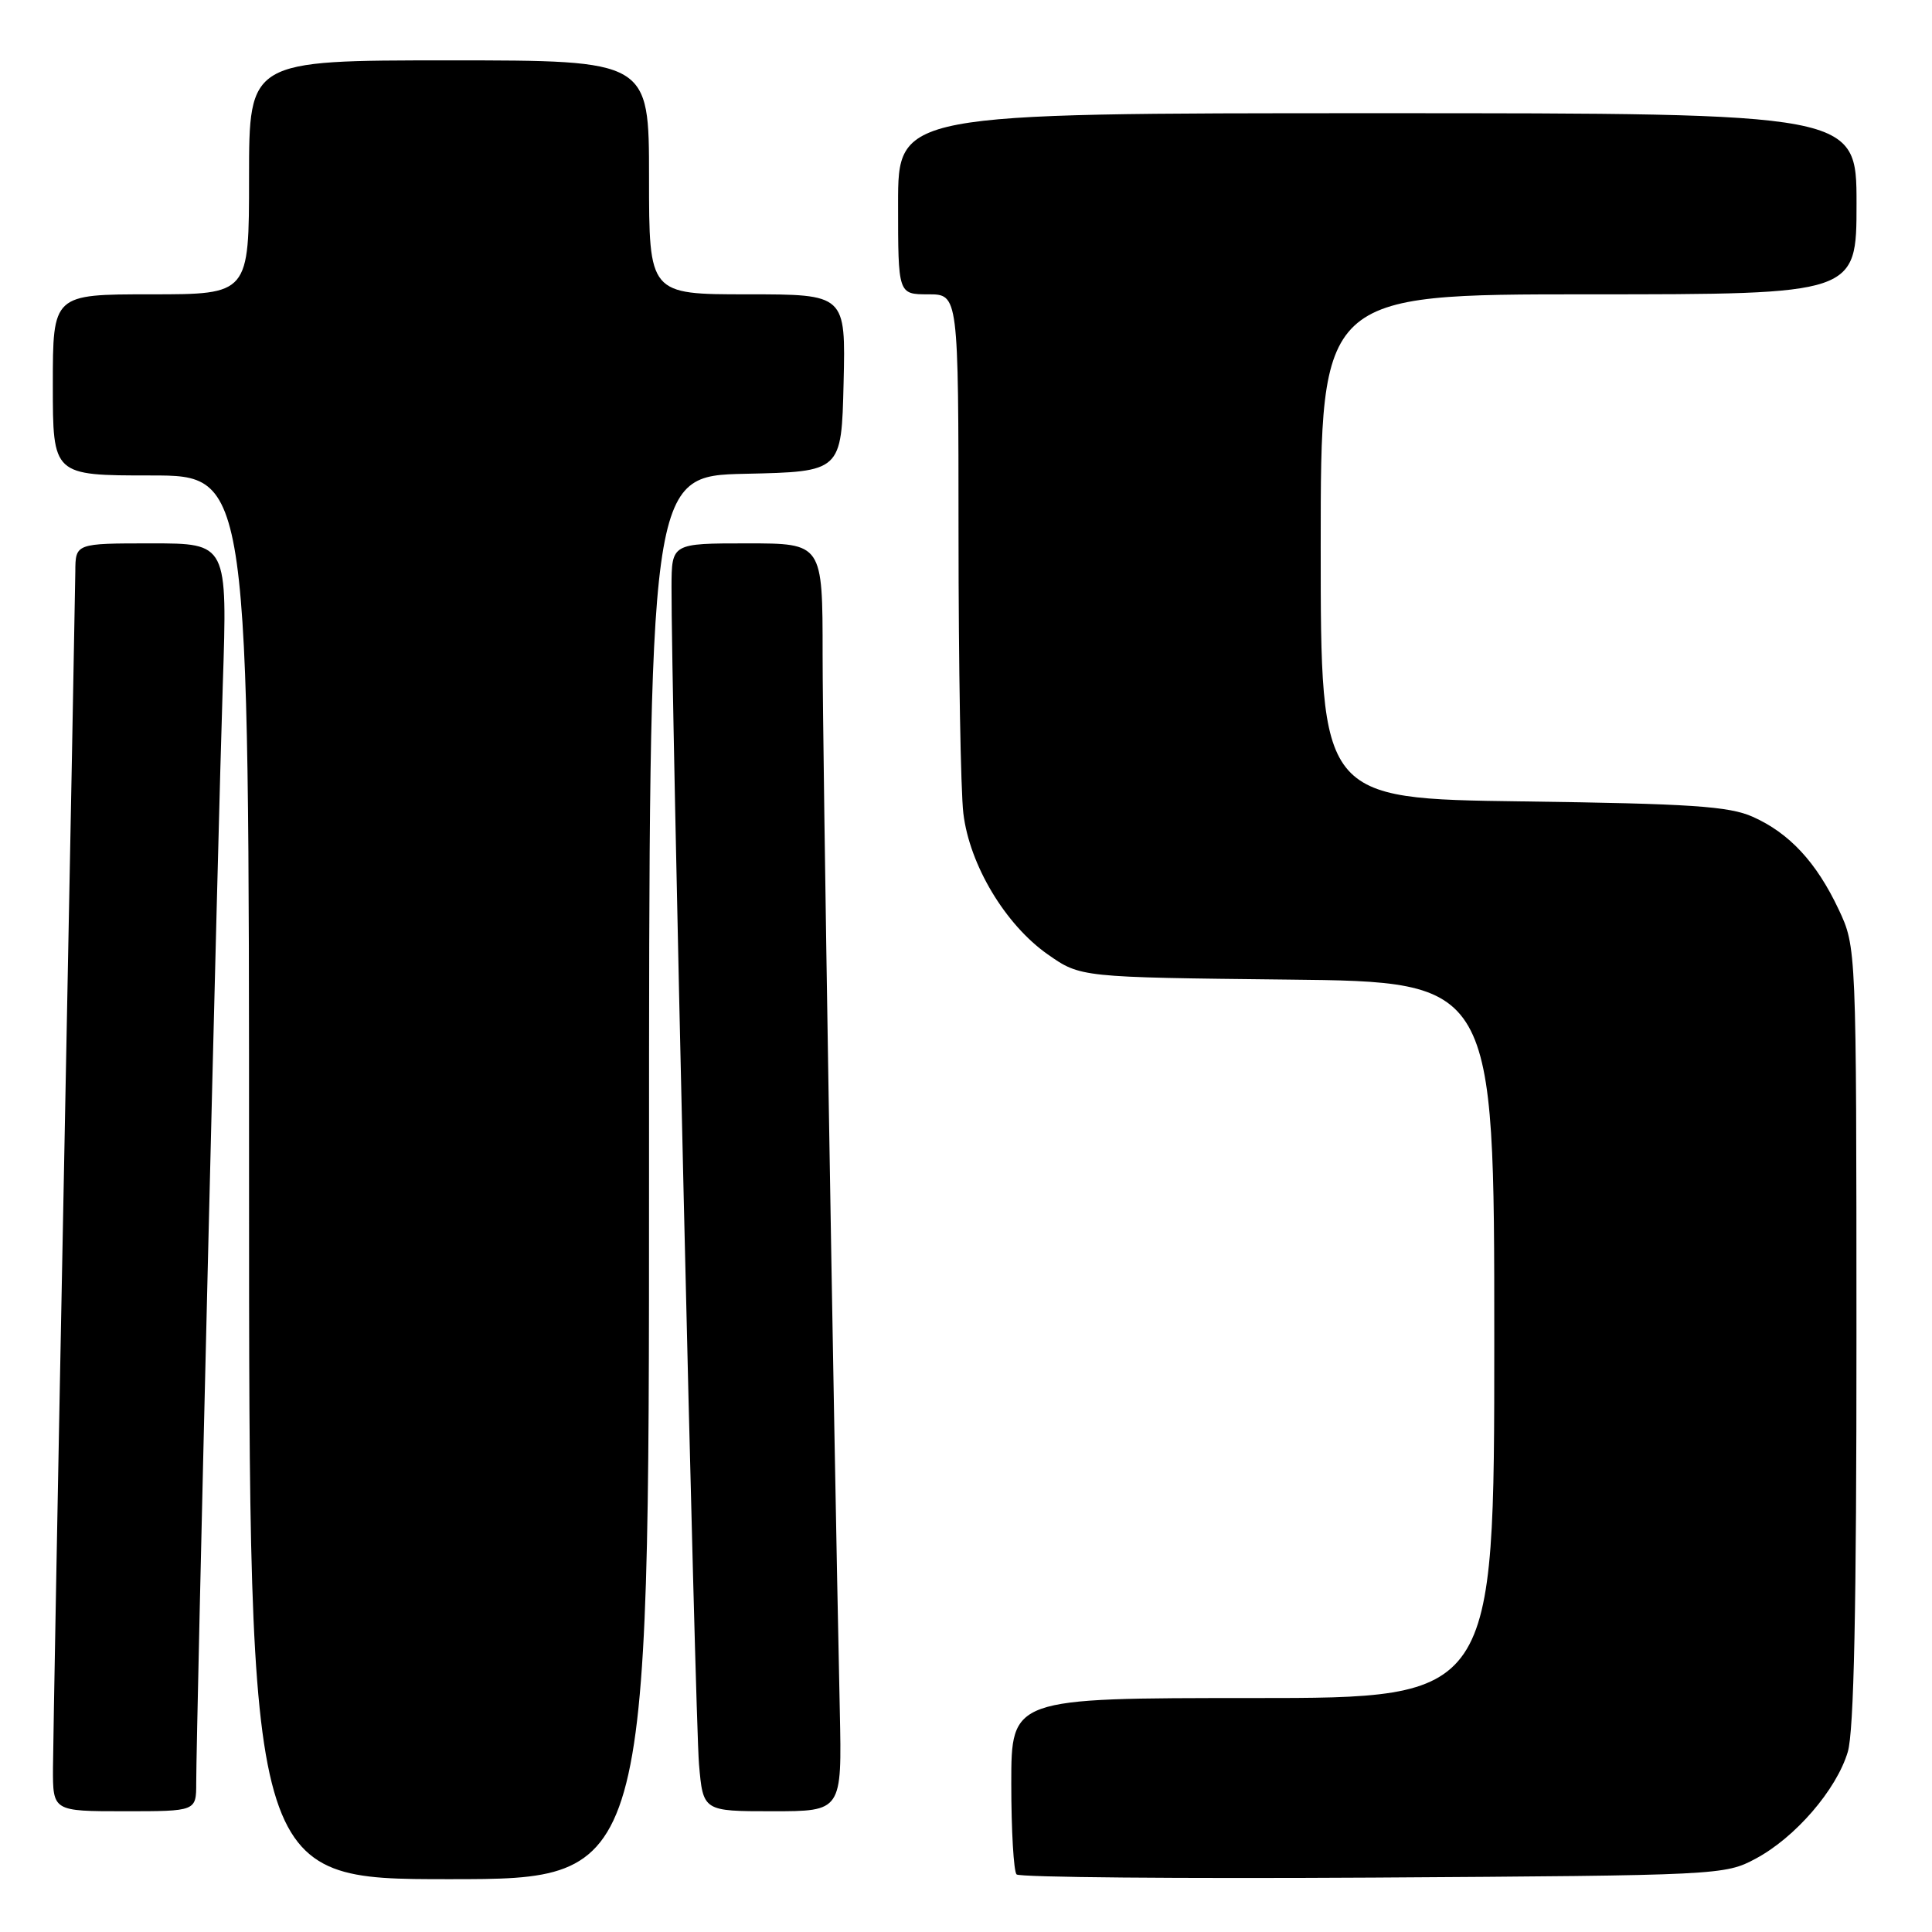 <?xml version="1.0" encoding="UTF-8" standalone="no"?>
<!DOCTYPE svg PUBLIC "-//W3C//DTD SVG 1.1//EN" "http://www.w3.org/Graphics/SVG/1.1/DTD/svg11.dtd" >
<svg xmlns="http://www.w3.org/2000/svg" xmlns:xlink="http://www.w3.org/1999/xlink" version="1.1" viewBox="0 0 256 256">
 <g >
 <path fill="currentColor"
d=" M 86.00 156.03 C 86.00 63.06 86.00 63.06 98.75 62.78 C 111.50 62.50 111.50 62.50 111.78 50.75 C 112.06 39.00 112.06 39.00 99.03 39.00 C 86.00 39.00 86.00 39.00 86.00 23.50 C 86.00 8.00 86.00 8.00 59.50 8.00 C 33.00 8.00 33.00 8.00 33.00 23.50 C 33.00 39.00 33.00 39.00 20.00 39.00 C 7.00 39.00 7.00 39.00 7.00 51.00 C 7.00 63.00 7.00 63.00 20.00 63.00 C 33.00 63.00 33.00 63.00 33.00 156.00 C 33.00 249.00 33.00 249.00 59.50 249.00 C 86.00 249.00 86.00 249.00 86.00 156.03 Z  M 232.64 246.28 C 237.88 243.48 243.34 237.16 244.84 232.14 C 245.66 229.42 246.00 213.01 245.99 176.88 C 245.98 125.50 245.98 125.50 243.63 120.50 C 240.69 114.26 237.10 110.39 232.25 108.23 C 229.12 106.83 224.05 106.49 201.75 106.19 C 175.00 105.83 175.00 105.83 175.00 72.42 C 175.00 39.00 175.00 39.00 210.50 39.00 C 246.00 39.00 246.00 39.00 246.00 27.00 C 246.00 15.00 246.00 15.00 182.50 15.00 C 119.00 15.00 119.00 15.00 119.00 27.00 C 119.00 39.00 119.00 39.00 123.00 39.00 C 127.00 39.00 127.00 39.00 127.01 70.75 C 127.01 88.21 127.30 104.88 127.65 107.78 C 128.47 114.61 133.20 122.51 138.83 126.46 C 143.17 129.50 143.17 129.50 170.58 129.80 C 198.00 130.09 198.00 130.09 198.00 177.55 C 198.00 225.00 198.00 225.00 166.00 225.00 C 134.00 225.00 134.00 225.00 134.00 236.33 C 134.00 242.57 134.32 247.98 134.70 248.37 C 135.09 248.76 156.35 248.94 181.95 248.79 C 227.82 248.50 228.56 248.47 232.64 246.28 Z  M 26.00 236.25 C 26.01 229.19 28.90 109.53 29.52 90.75 C 30.14 72.00 30.14 72.00 20.07 72.00 C 10.00 72.00 10.00 72.00 9.98 75.75 C 9.96 77.81 9.30 113.02 8.50 154.00 C 7.70 194.98 7.04 231.09 7.02 234.25 C 7.00 240.00 7.00 240.00 16.50 240.00 C 26.00 240.00 26.00 240.00 26.00 236.25 Z  M 111.28 226.75 C 110.39 184.76 109.00 99.37 109.00 86.75 C 109.00 72.00 109.00 72.00 99.00 72.00 C 89.00 72.00 89.00 72.00 88.98 77.75 C 88.93 91.06 92.12 228.03 92.62 233.75 C 93.16 240.00 93.16 240.00 102.36 240.00 C 111.56 240.00 111.56 240.00 111.28 226.75 Z "/>
</g>
</svg>